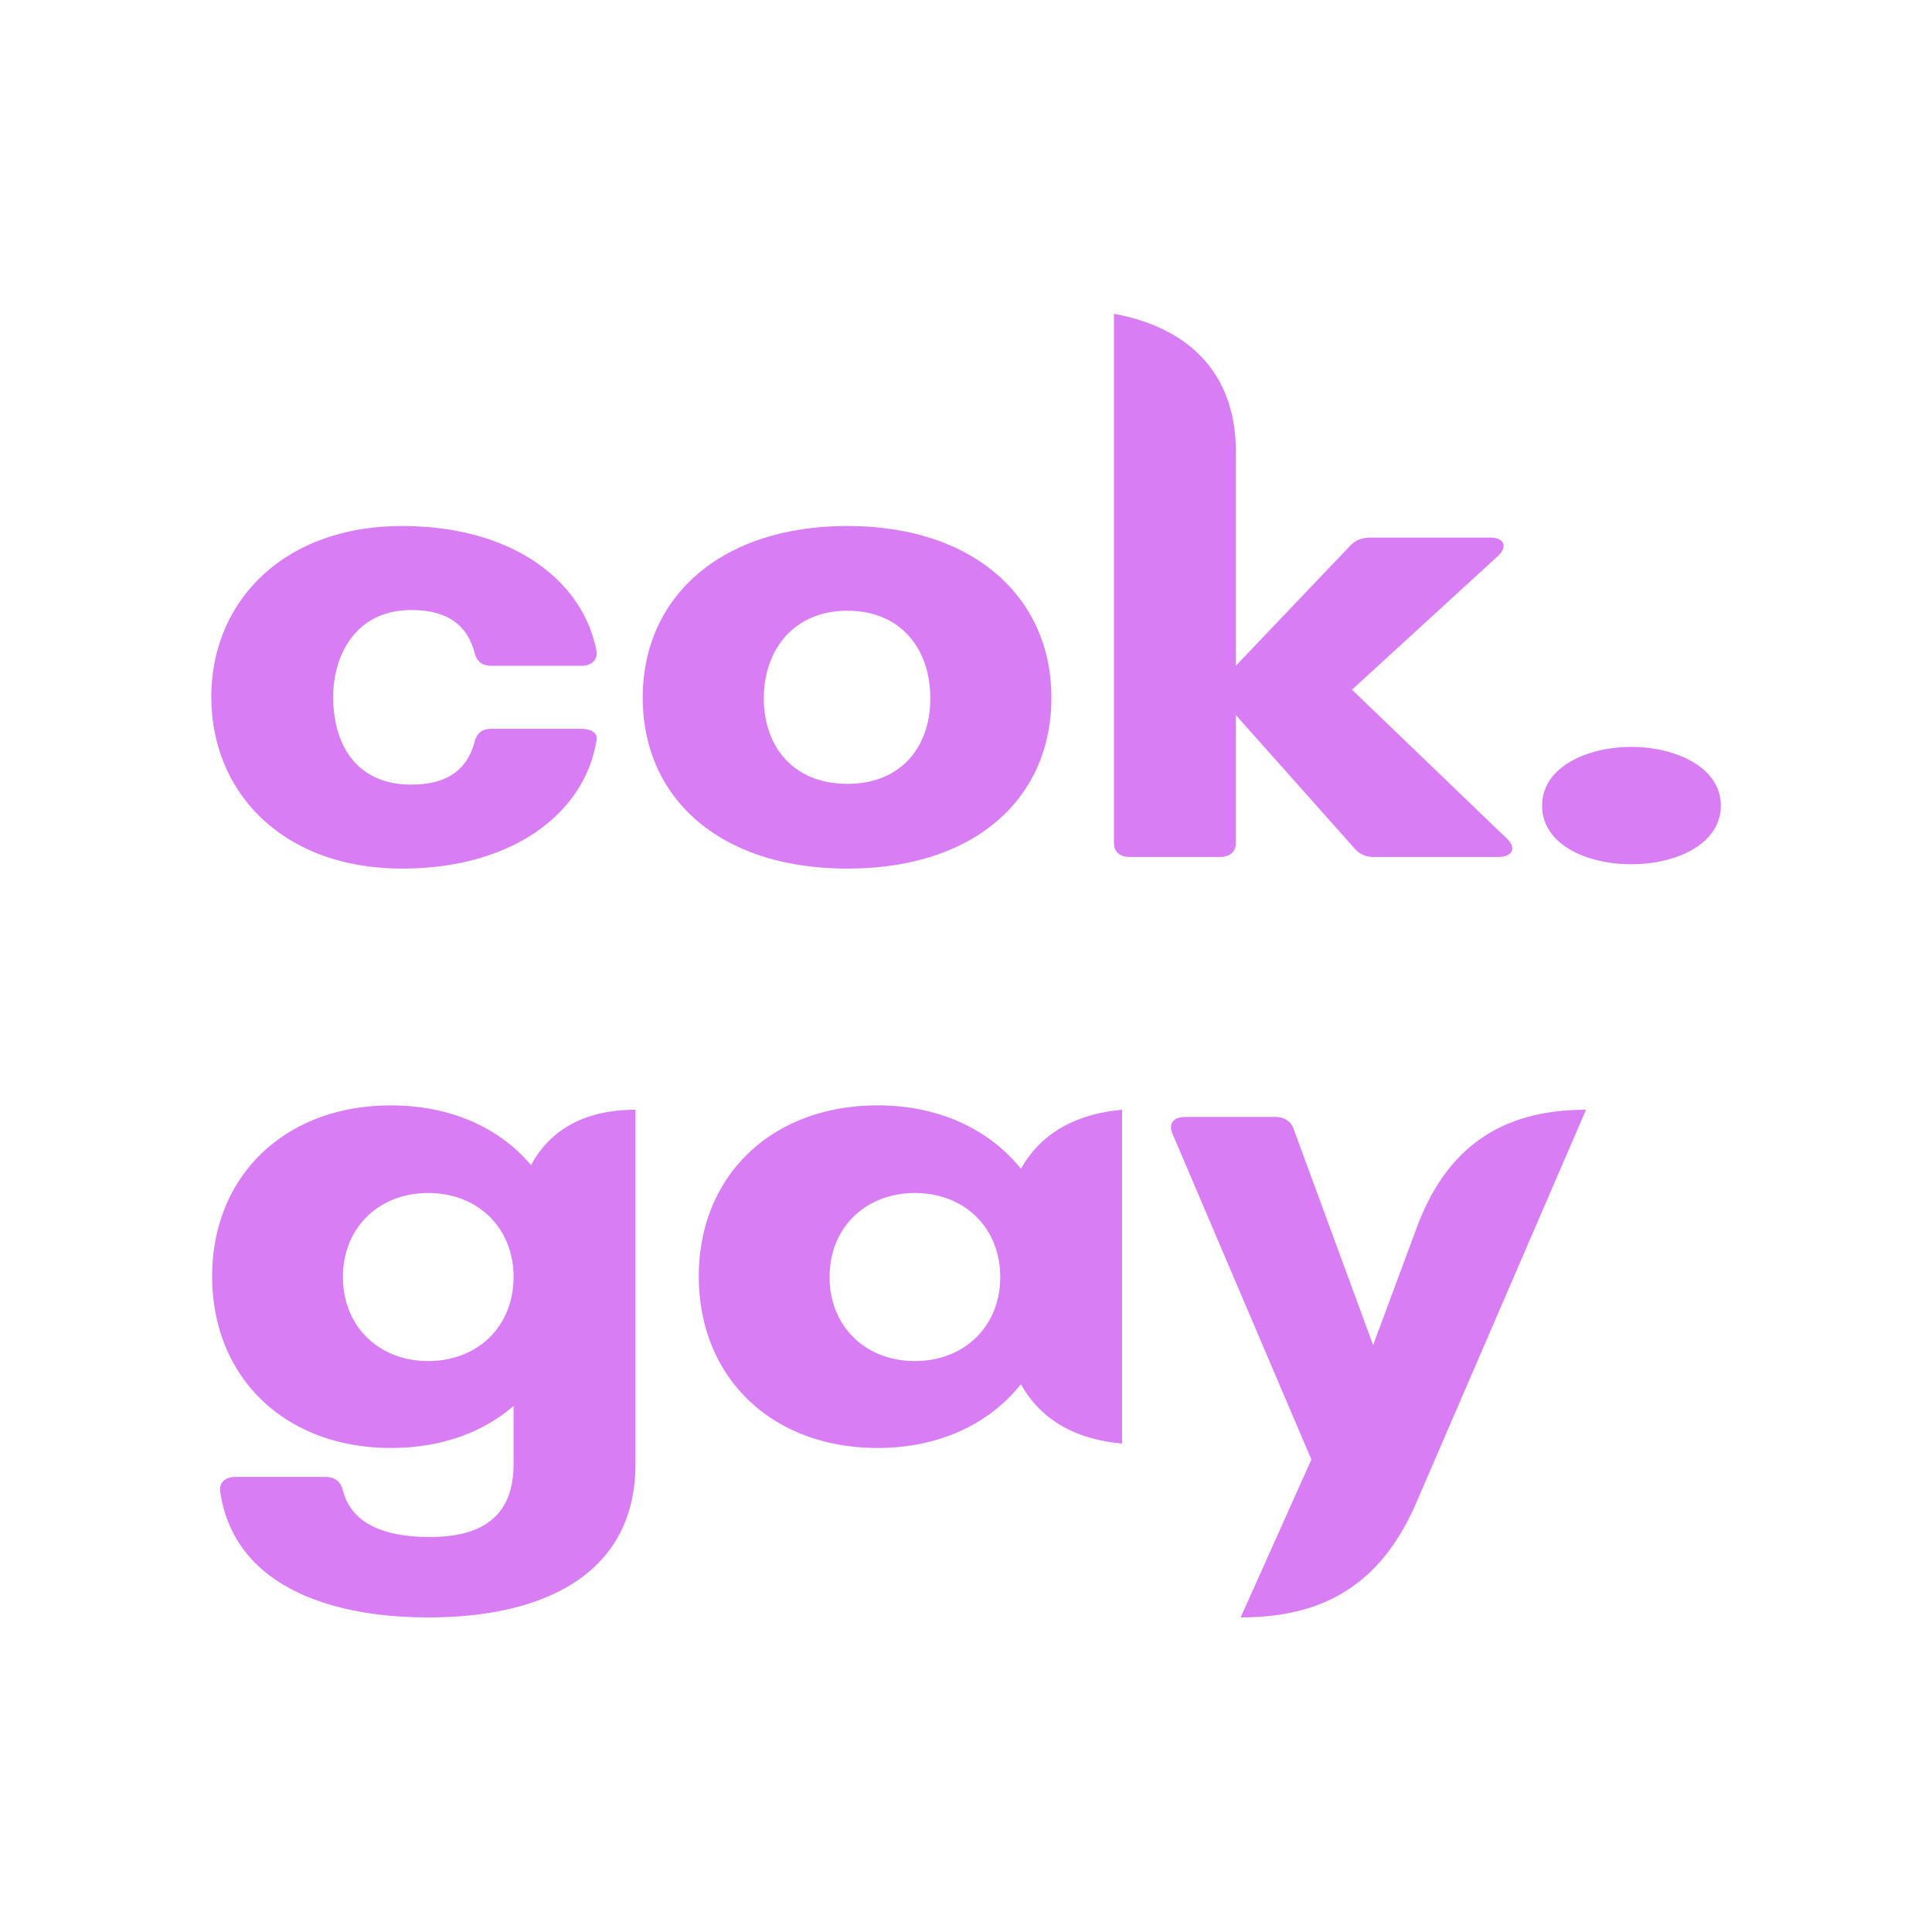 <svg xmlns="http://www.w3.org/2000/svg" xml:space="preserve" viewBox="0 0 512 512"><path fill="#d97df4" d="M278.76 88.1v148.42c0 2.64 1.43 4.06 4.07 4.06h22.36c2.65 0 4.07-1.42 4.07-4.06v-35.79l29.68 37.41a5.8 5.8 0 0 0 4.88 2.44h31.1c3.46 0 4.68-2.44 2.24-5.08l-38.83-41.88 36.6-37.61c2.44-2.65 1.42-5.09-2.04-5.09h-29.88c-2.04 0-3.66.61-5.09 2.24l-28.66 33.75v-60.18c0-20.94-10.78-34.56-30.5-38.63zm-178.1 59.57c-29.88 0-47.78 21.35-47.78 47.98 0 26.84 17.9 48.19 47.78 48.19 27.65 0 45.75-15.66 48.6-36 .4-2.02-1.23-3.24-3.87-3.24h-22.36c-2.44 0-3.66 1.22-4.27 3.66-1.83 7.72-6.71 12-15.86 12-13.83 0-19.52-11.4-19.52-24.6 0-11.8 5.7-24.4 19.52-24.4 9.15 0 14.03 4.26 15.86 12 .6 2.43 1.83 3.65 4.27 3.65h22.36c2.64 0 4.27-1.63 3.86-4.27-3.45-19.92-21.34-34.97-48.59-34.97zm111.42 0c-31.92 0-51.24 20.13-51.24 48.18 0 28.06 19.11 47.99 51.24 47.99 31.92 0 51.03-19.73 51.03-47.99 0-28.05-19.32-48.18-51.03-48.18zm0 23.79c13.41 0 20.73 10.77 20.73 24.6 0 13.62-7.32 23.99-20.73 23.99-13.63 0-20.94-10.57-20.94-24 0-13.61 7.52-24.6 20.94-24.6zm196.19 38.22c-11.18 0-22.36 5.7-22.36 16.47 0 10.98 11.18 16.47 22.36 16.47 10.98 0 22.36-5.5 22.36-16.47 0-10.78-11.38-16.47-22.36-16.47zM97.82 310.32c-26.43 0-44.73 19.72-44.73 47.98 0 28.46 18.3 48.19 44.73 48.19 12.4 0 22.97-4.28 30.7-11.8v16.27c0 14.43-7.53 20.53-20.94 20.53-12.2 0-19.73-4.27-21.76-13.01-.6-2.64-2.03-3.86-4.47-3.86H58.98c-2.64 0-4.27 1.62-3.86 4.27 3.46 26.02 27.04 35.17 52.05 35.17 30.5 0 51.84-13.42 51.84-42.9v-99.62c-12.4 0-21.24 5.39-26.12 15.55-7.93-10.57-20.23-16.77-35.07-16.77zm121.78 0c-26.43 0-44.73 19.72-44.73 47.98 0 28.46 18.3 48.19 44.73 48.19 15.35 0 27.95-6.71 35.88-17.9 4.98 9.97 13.52 15.45 25.32 16.67v-93.72c-11.8 1.22-20.34 6.7-25.32 16.57-7.93-11.08-20.53-17.8-35.88-17.8zm177.29 1.22c-20.95 0-34.77 10.37-42.3 32.93l-10.97 33.14-19.93-60.79a4.58 4.58 0 0 0-4.67-3.25h-22.37c-3.05 0-4.27 1.83-3.25 4.68l34.77 91.49-17.7 44.32c21.76 0 35.38-10.17 43.92-32.12zm-289.72 23.38c12.4 0 21.35 9.76 21.35 23.58 0 13.83-8.95 23.59-21.35 23.59-12.4 0-21.35-9.76-21.35-23.59 0-13.82 8.95-23.58 21.35-23.58zm121.78 0c12.4 0 21.35 9.76 21.35 23.58 0 13.83-8.95 23.59-21.35 23.59-12.4 0-21.35-9.76-21.35-23.59 0-13.82 8.95-23.58 21.35-23.58z" transform="scale(1.059 .944)"/></svg>
